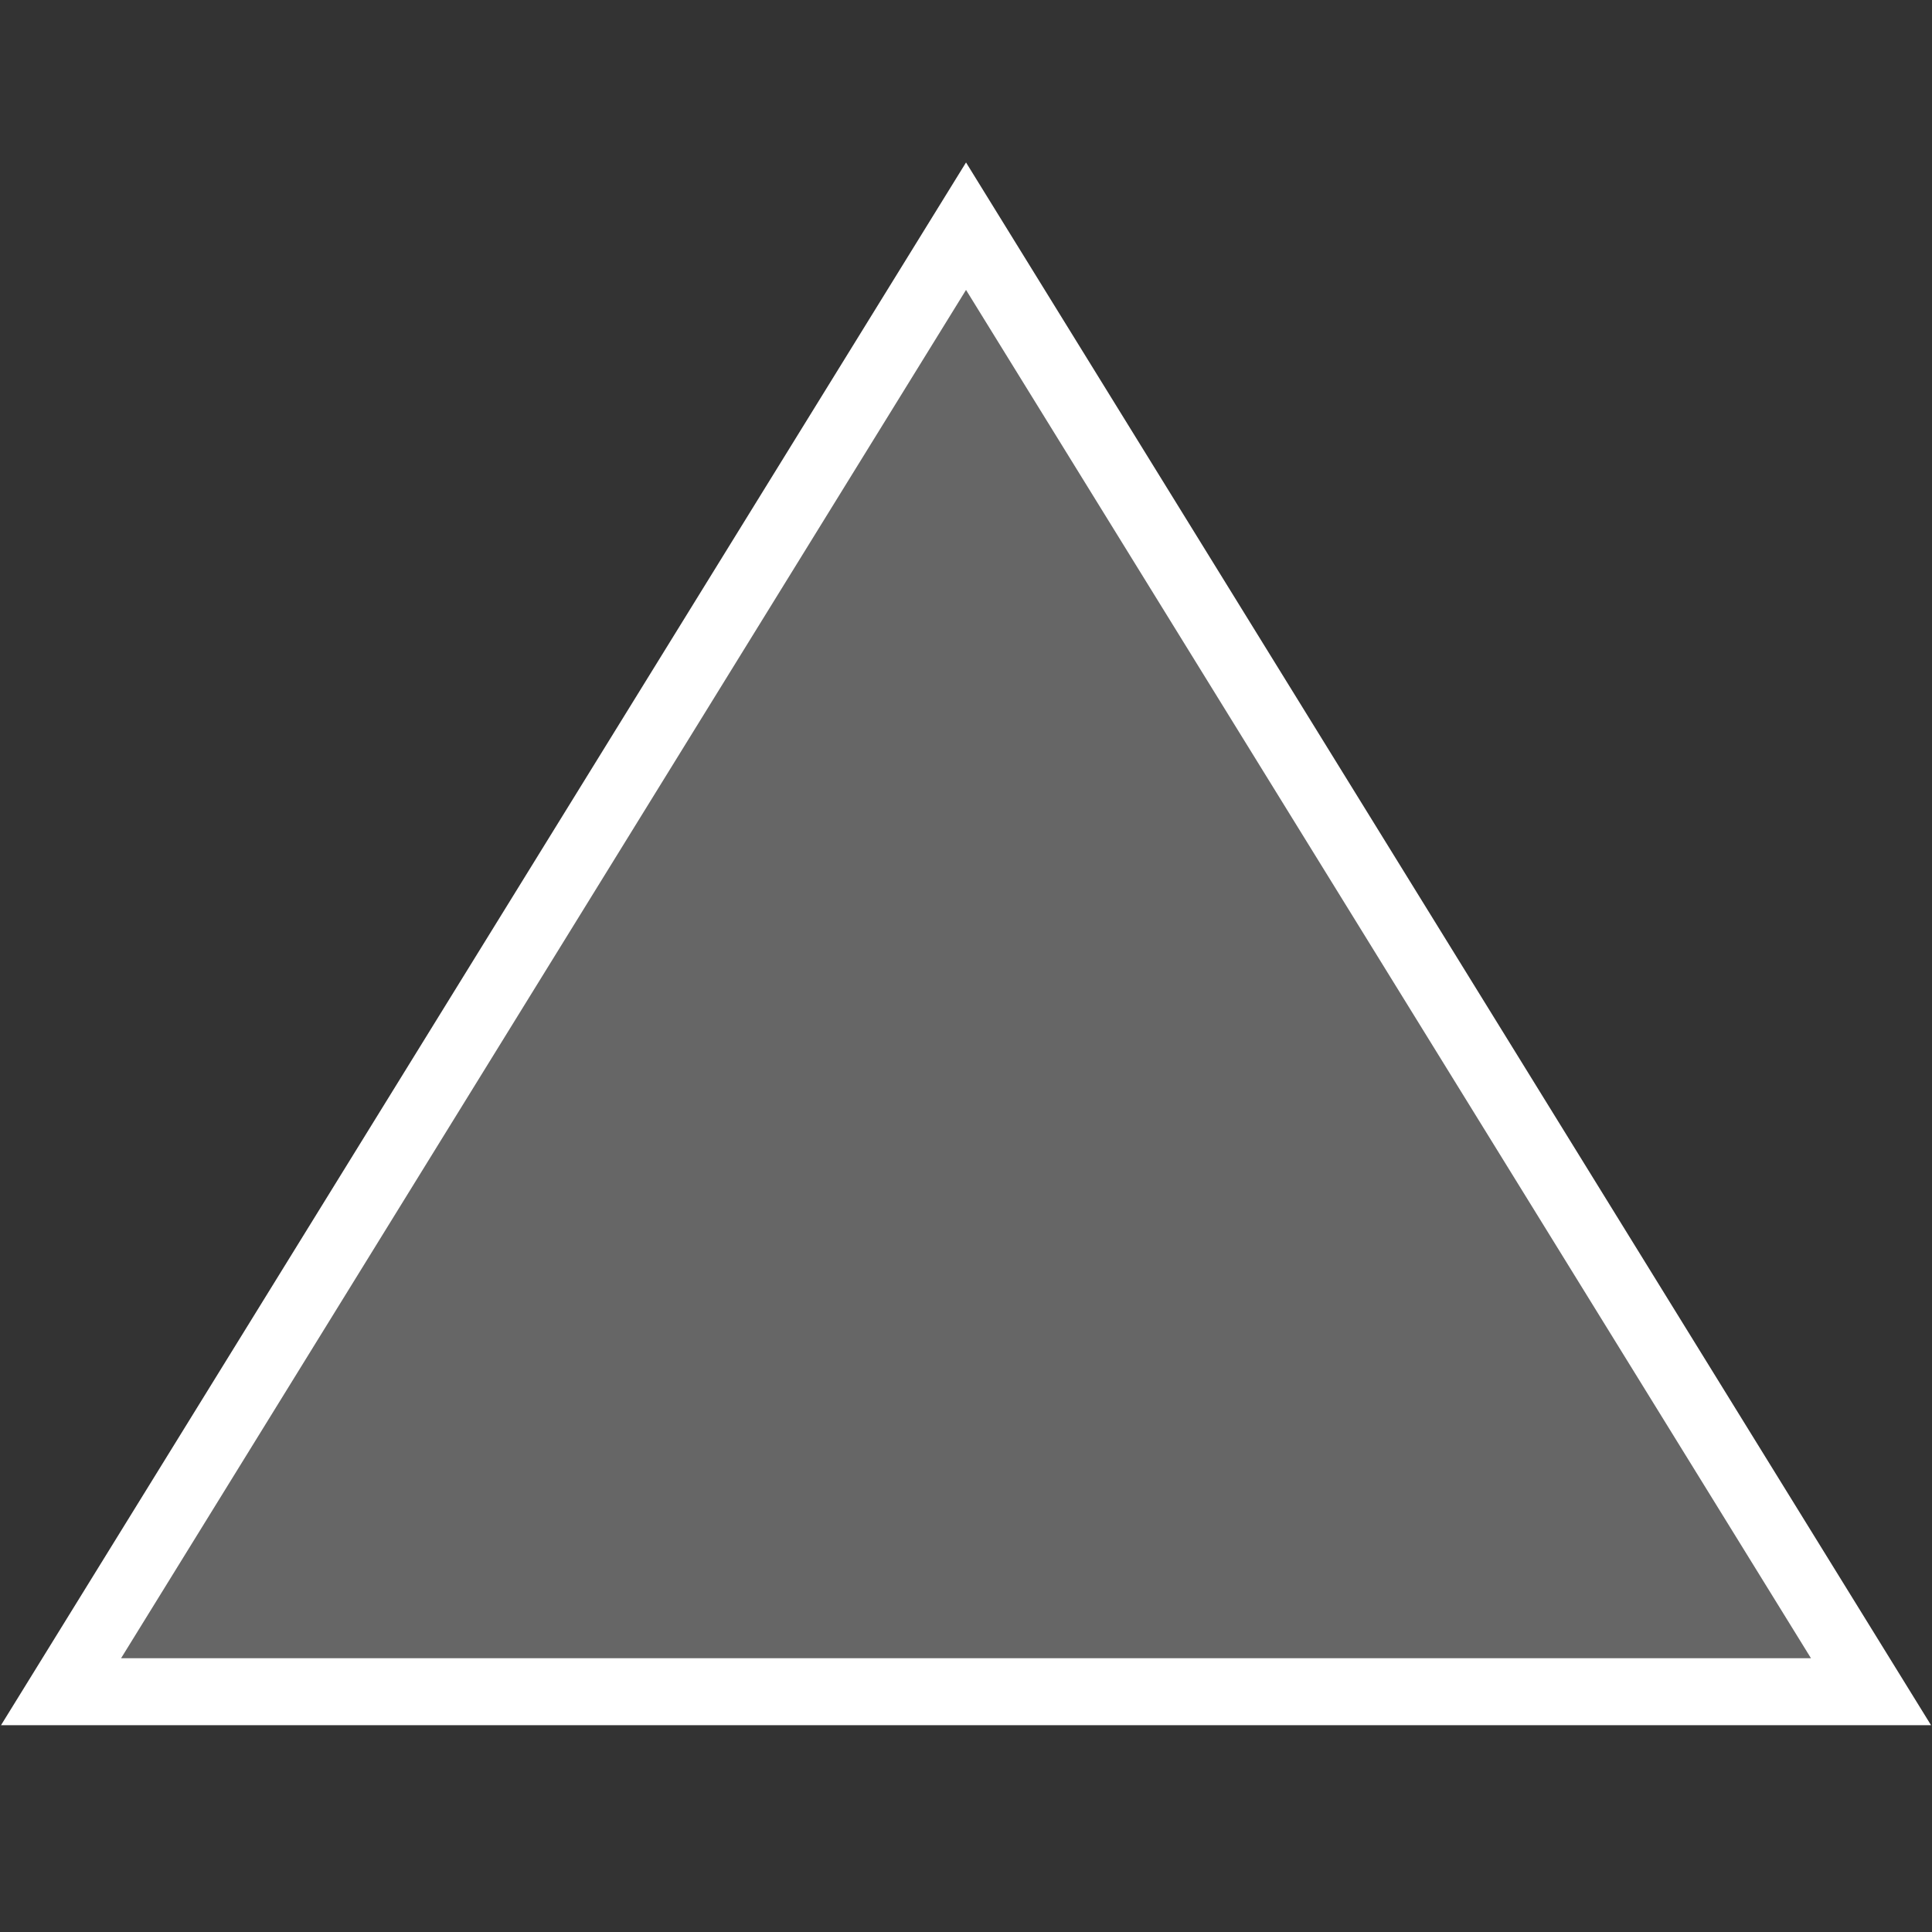 <?xml version="1.0" encoding="UTF-8" standalone="no"?>
<!-- Created with Inkscape (http://www.inkscape.org/) -->

<svg
   width="128"
   height="128"
   viewBox="0 0 33.867 33.867"
   version="1.1"
   id="svg1"
   xmlns="http://www.w3.org/2000/svg"
   xmlns:svg="http://www.w3.org/2000/svg">
  <rect x="0" y="0" width="33.867" height="33.867" fill="#333333" stroke="none"/>
  <defs
     id="defs1" />
  <g
     id="layer3"
     transform="translate(-89.933,-64.331)">
    <path
       id="rect5"
       style="fill:#ffffff;fill-opacity:0.25;stroke:#ffffff;stroke-width:1.174"
       d="m 106.867,68.296 15.864,25.69 H 91.003 Z" />
  </g>
</svg>
